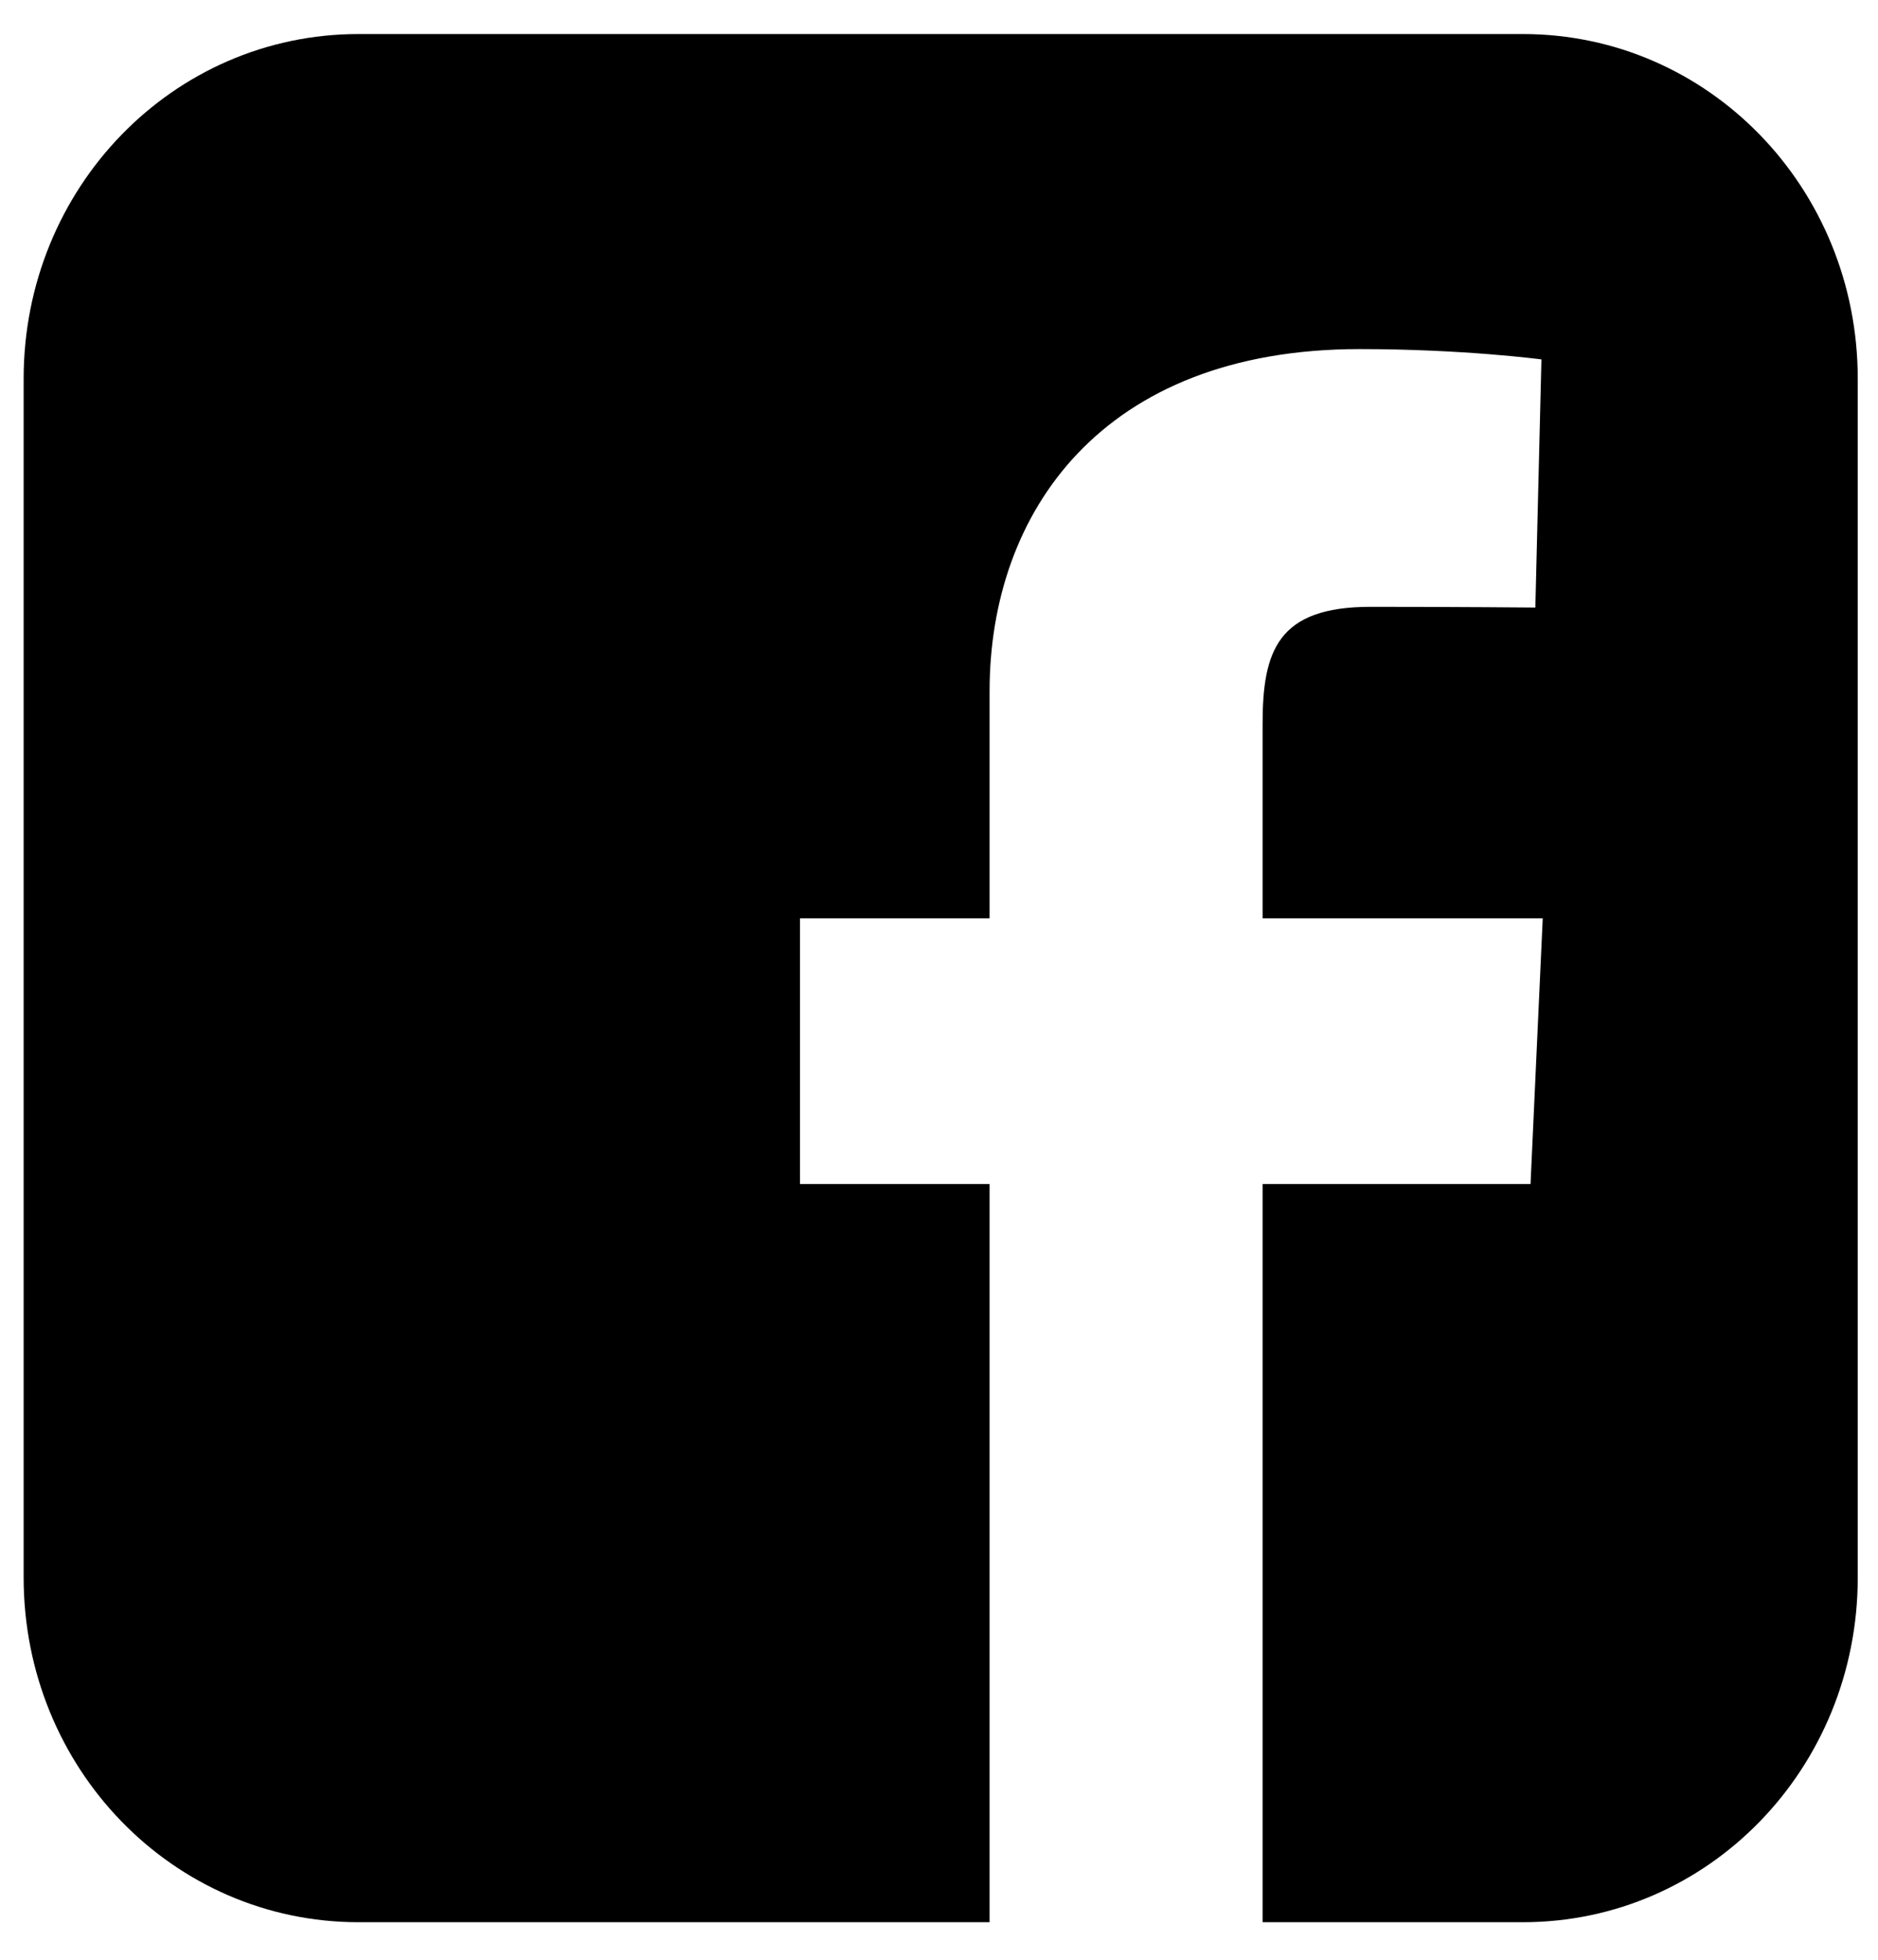 <svg width="46" height="48" viewBox="0 0 46 48" fill="none" xmlns="http://www.w3.org/2000/svg">
<g clip-path="url(#clip0_114_331)">
<path d="M8.782 0.834C4.238 0.834 0.579 4.6 0.579 9.278V38.636C0.579 43.314 4.238 47.08 8.782 47.08H24.239V29.001H19.595V22.492H24.239V16.93C24.239 12.561 26.983 8.55 33.304 8.55C35.864 8.55 37.756 8.803 37.756 8.803L37.607 14.881C37.607 14.881 35.677 14.863 33.571 14.863C31.292 14.863 30.926 15.944 30.926 17.738V22.492H37.788L37.489 29.001H30.926V47.08H37.301C41.845 47.08 45.504 43.314 45.504 38.636V9.278C45.504 4.6 41.845 0.834 37.301 0.834H8.782L8.782 0.834Z" fill="black"/>
</g>
<defs>
<clipPath id="clip0_114_331">
<rect width="44.925" height="46.246" fill="white" transform="translate(0.579 0.834)"/>
</clipPath>
</defs>
</svg>
